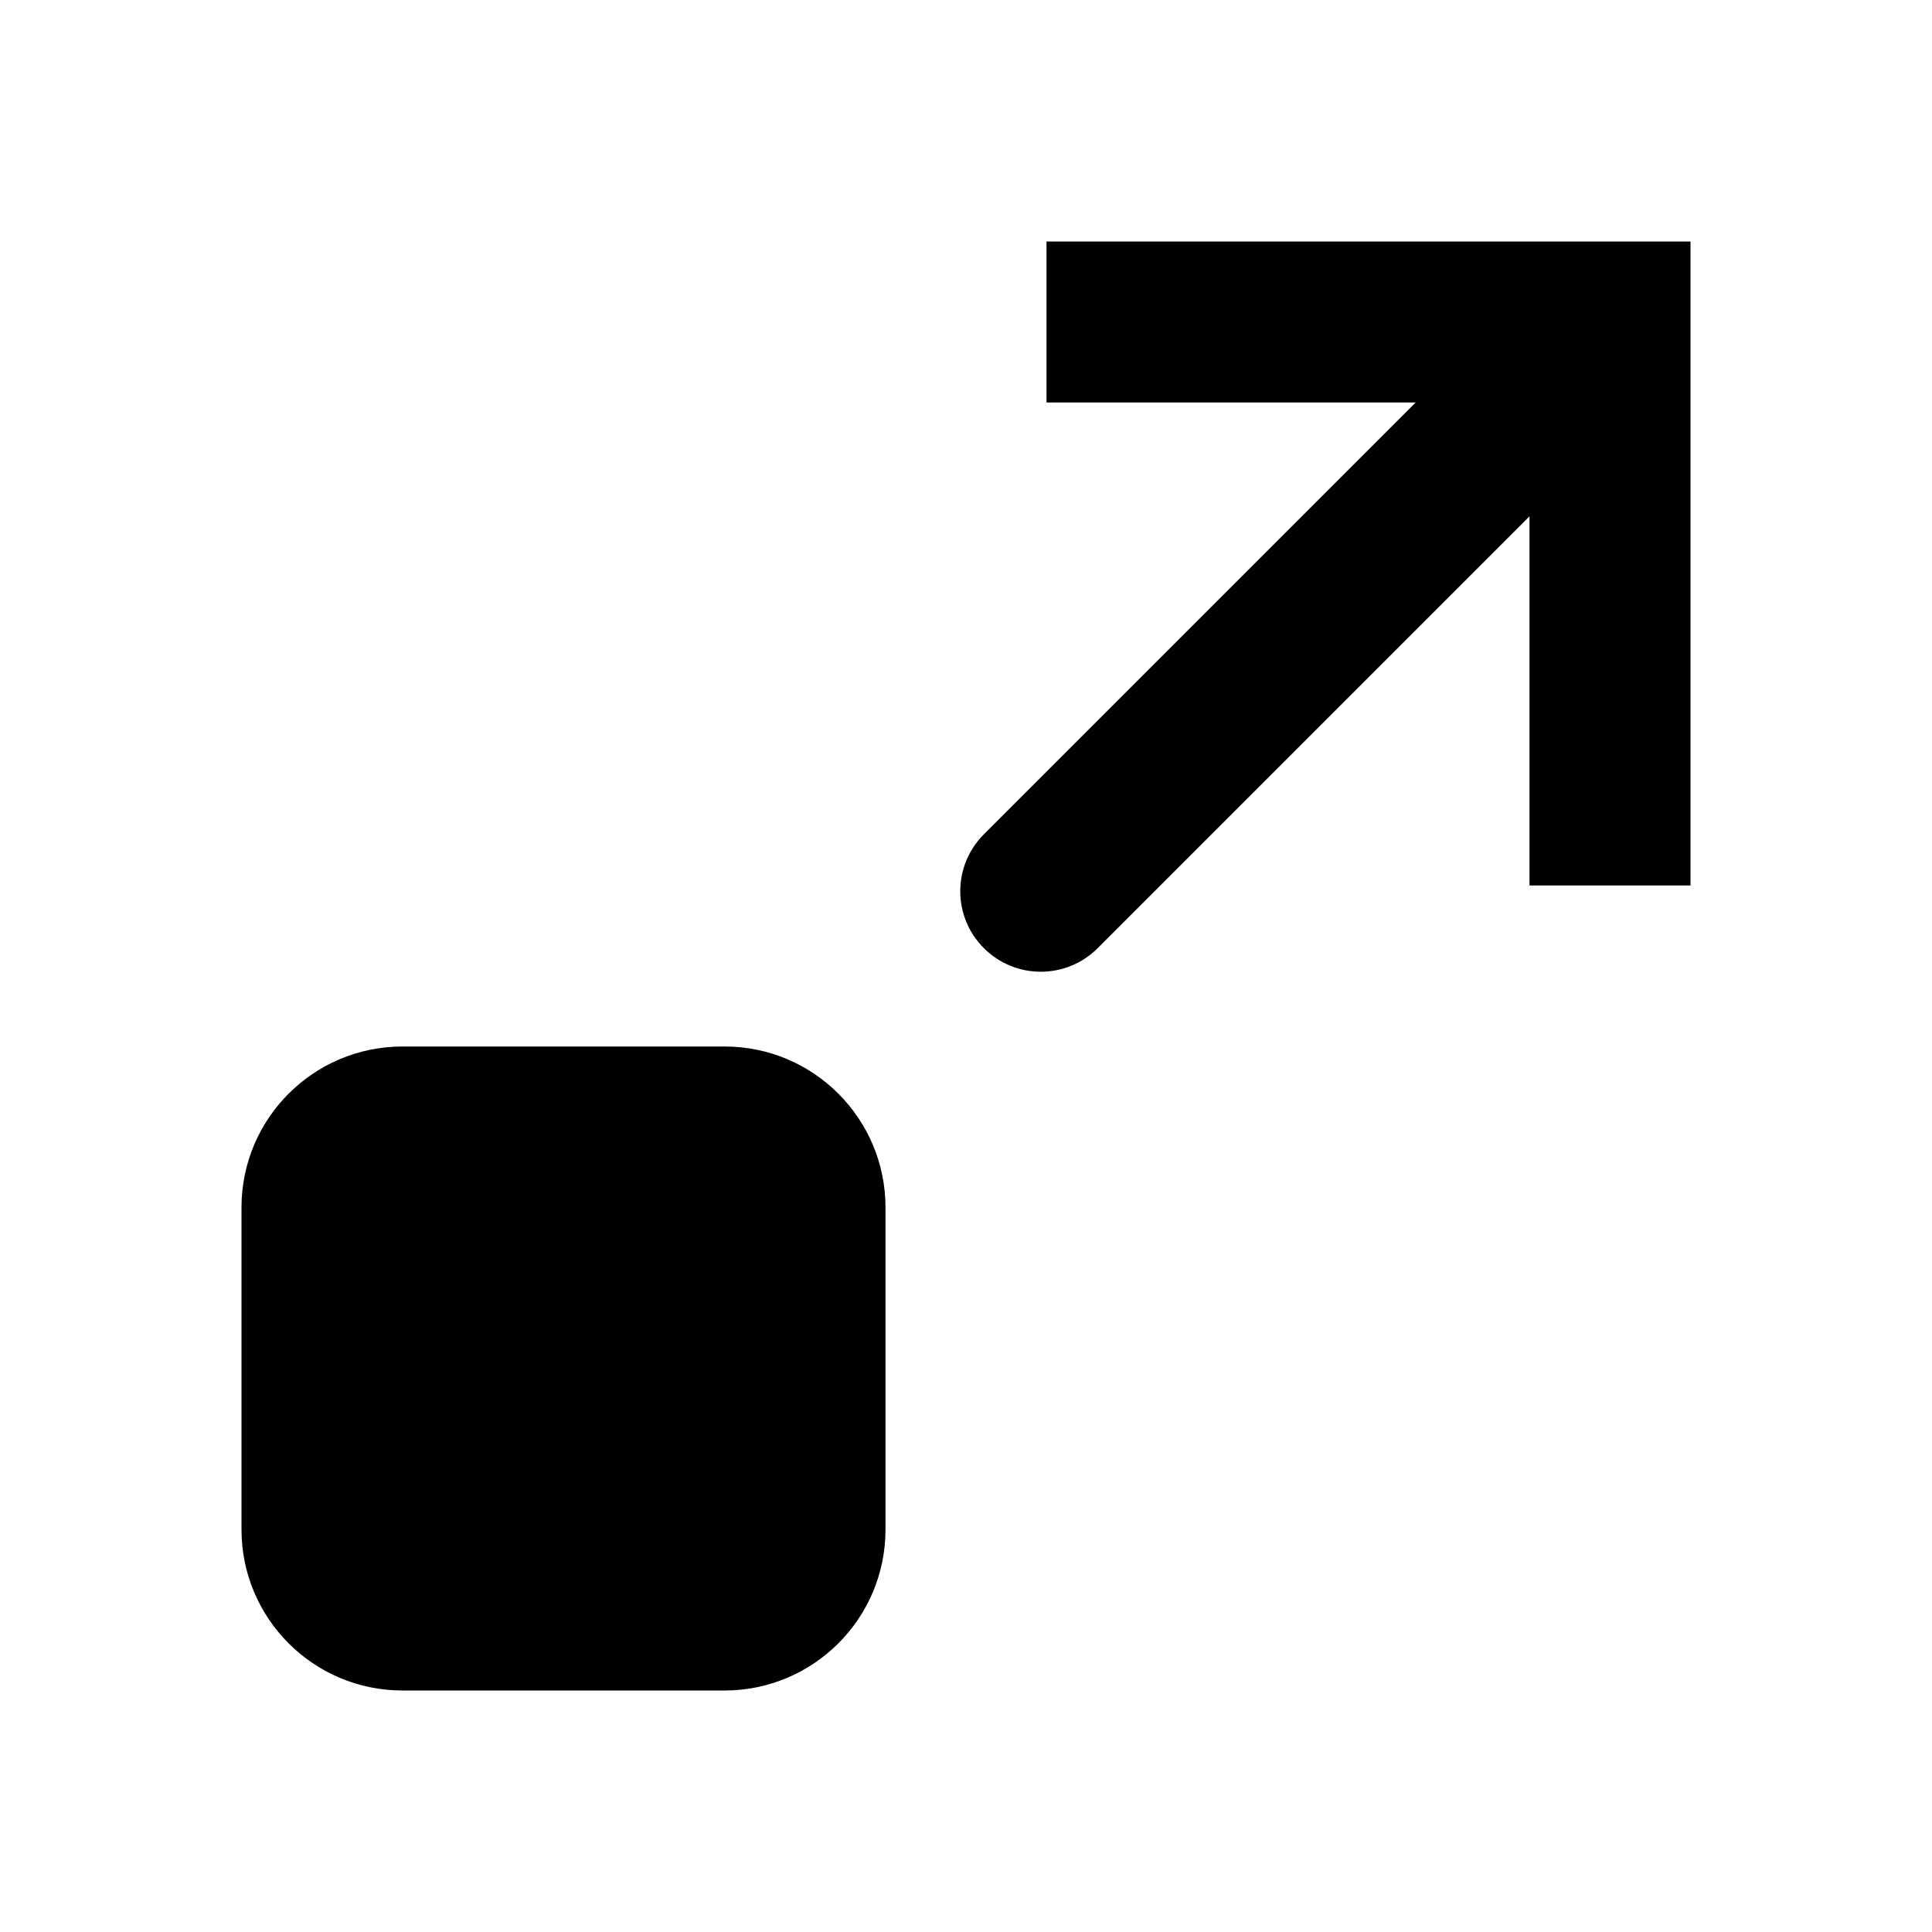 <svg xmlns="http://www.w3.org/2000/svg" viewBox="0 0 24 24" fill="none">
<path d="M13 5V3L21 3V11H19V6.414L13.636 11.778C13.246 12.169 12.612 12.169 12.222 11.778C11.831 11.388 11.831 10.755 12.222 10.364L17.586 5L13 5Z" fill="currentColor"/>
<path fillRule="evenodd" clipRule="evenodd" d="M5 13C3.895 13 3 13.895 3 15L3 19C3 20.105 3.895 21 5 21H9C10.105 21 11 20.105 11 19V15C11 13.895 10.105 13 9 13H5ZM5 15L5 19H9V15H5Z" fill="currentColor"/>
</svg>